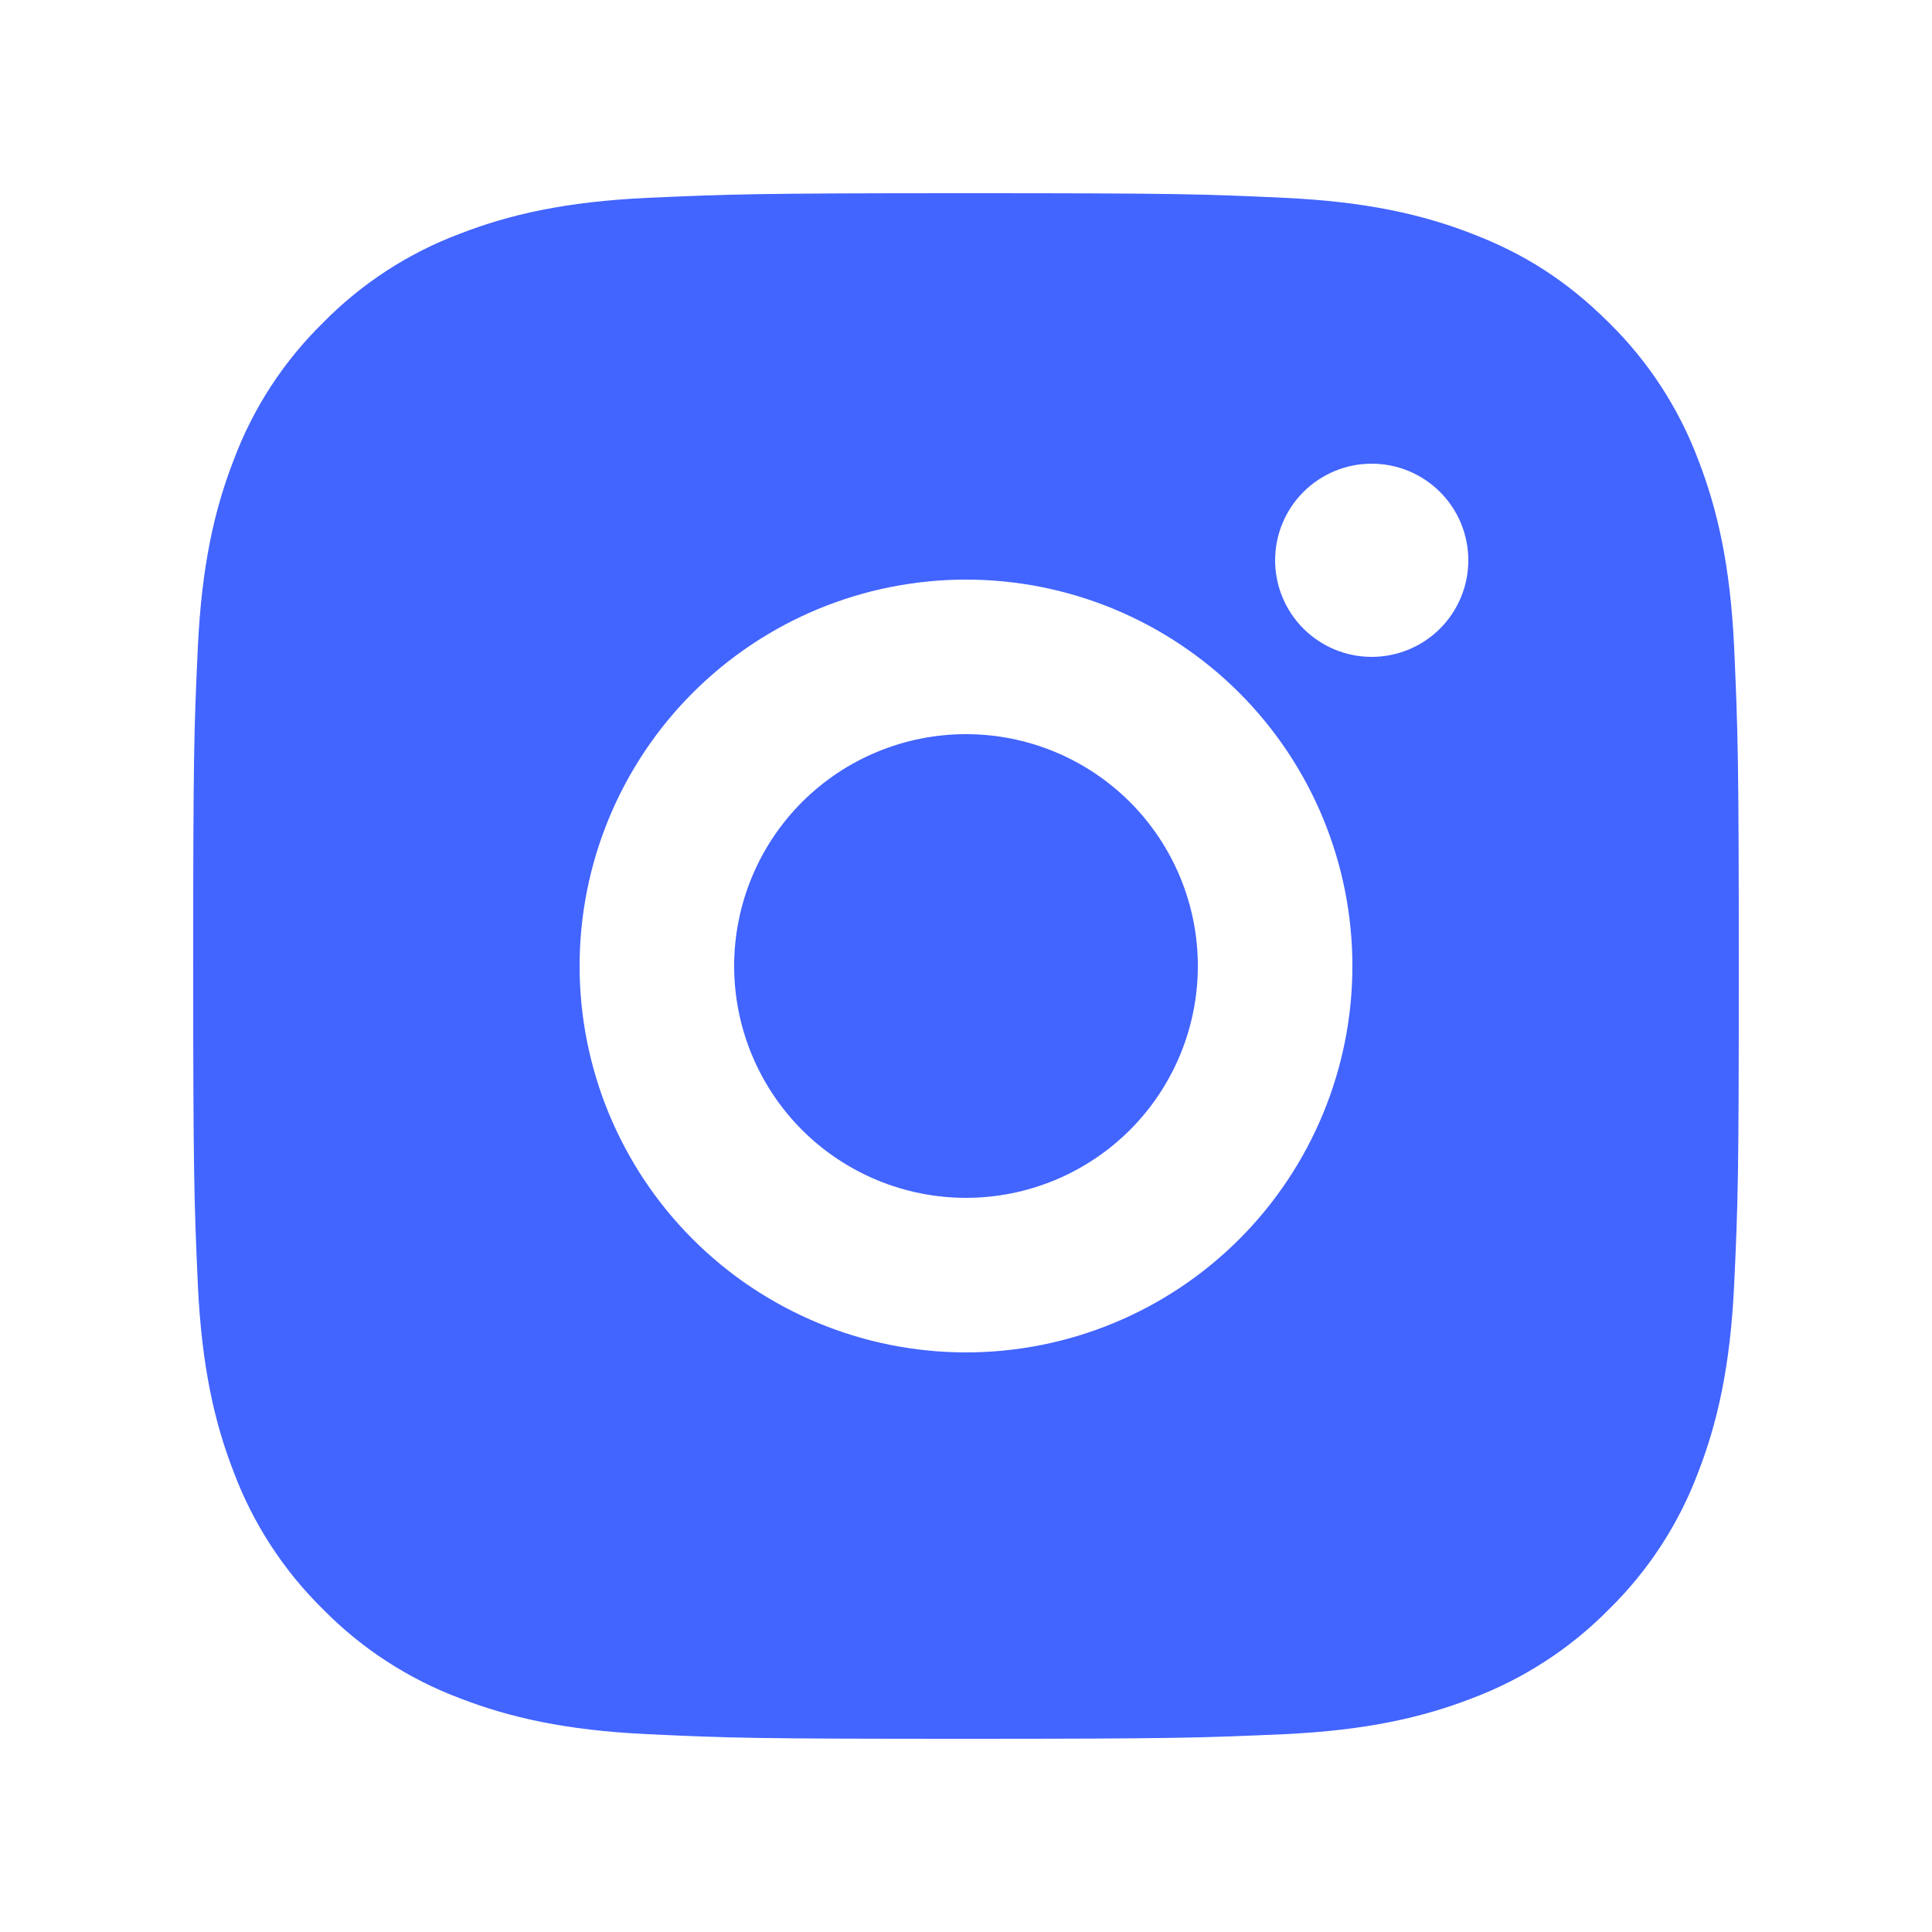 <svg width="50" height="50" viewBox="0 0 50 50" fill="none" xmlns="http://www.w3.org/2000/svg">
<path d="M25 5C30.434 5 31.112 5.02 33.244 5.12C35.374 5.22 36.824 5.554 38.1 6.05C39.42 6.558 40.532 7.246 41.644 8.356C42.661 9.356 43.448 10.565 43.95 11.9C44.444 13.174 44.78 14.626 44.88 16.756C44.974 18.888 45 19.566 45 25C45 30.434 44.98 31.112 44.88 33.244C44.78 35.374 44.444 36.824 43.95 38.1C43.449 39.436 42.662 40.645 41.644 41.644C40.644 42.661 39.435 43.447 38.1 43.95C36.826 44.444 35.374 44.78 33.244 44.88C31.112 44.974 30.434 45 25 45C19.566 45 18.888 44.98 16.756 44.88C14.626 44.78 13.176 44.444 11.9 43.95C10.565 43.449 9.355 42.662 8.356 41.644C7.339 40.644 6.552 39.435 6.05 38.1C5.554 36.826 5.22 35.374 5.12 33.244C5.026 31.112 5 30.434 5 25C5 19.566 5.02 18.888 5.12 16.756C5.22 14.624 5.554 13.176 6.05 11.9C6.55 10.564 7.338 9.355 8.356 8.356C9.355 7.338 10.565 6.551 11.9 6.05C13.176 5.554 14.624 5.22 16.756 5.12C18.888 5.026 19.566 5 25 5ZM25 15C22.348 15 19.804 16.054 17.929 17.929C16.054 19.804 15 22.348 15 25C15 27.652 16.054 30.196 17.929 32.071C19.804 33.946 22.348 35 25 35C27.652 35 30.196 33.946 32.071 32.071C33.946 30.196 35 27.652 35 25C35 22.348 33.946 19.804 32.071 17.929C30.196 16.054 27.652 15 25 15ZM38 14.5C38 13.837 37.737 13.201 37.268 12.732C36.799 12.263 36.163 12 35.5 12C34.837 12 34.201 12.263 33.732 12.732C33.263 13.201 33 13.837 33 14.5C33 15.163 33.263 15.799 33.732 16.268C34.201 16.737 34.837 17 35.5 17C36.163 17 36.799 16.737 37.268 16.268C37.737 15.799 38 15.163 38 14.5ZM25 19C26.591 19 28.117 19.632 29.243 20.757C30.368 21.883 31 23.409 31 25C31 26.591 30.368 28.117 29.243 29.243C28.117 30.368 26.591 31 25 31C23.409 31 21.883 30.368 20.757 29.243C19.632 28.117 19 26.591 19 25C19 23.409 19.632 21.883 20.757 20.757C21.883 19.632 23.409 19 25 19Z" fill="#4264FF"/>
</svg>
